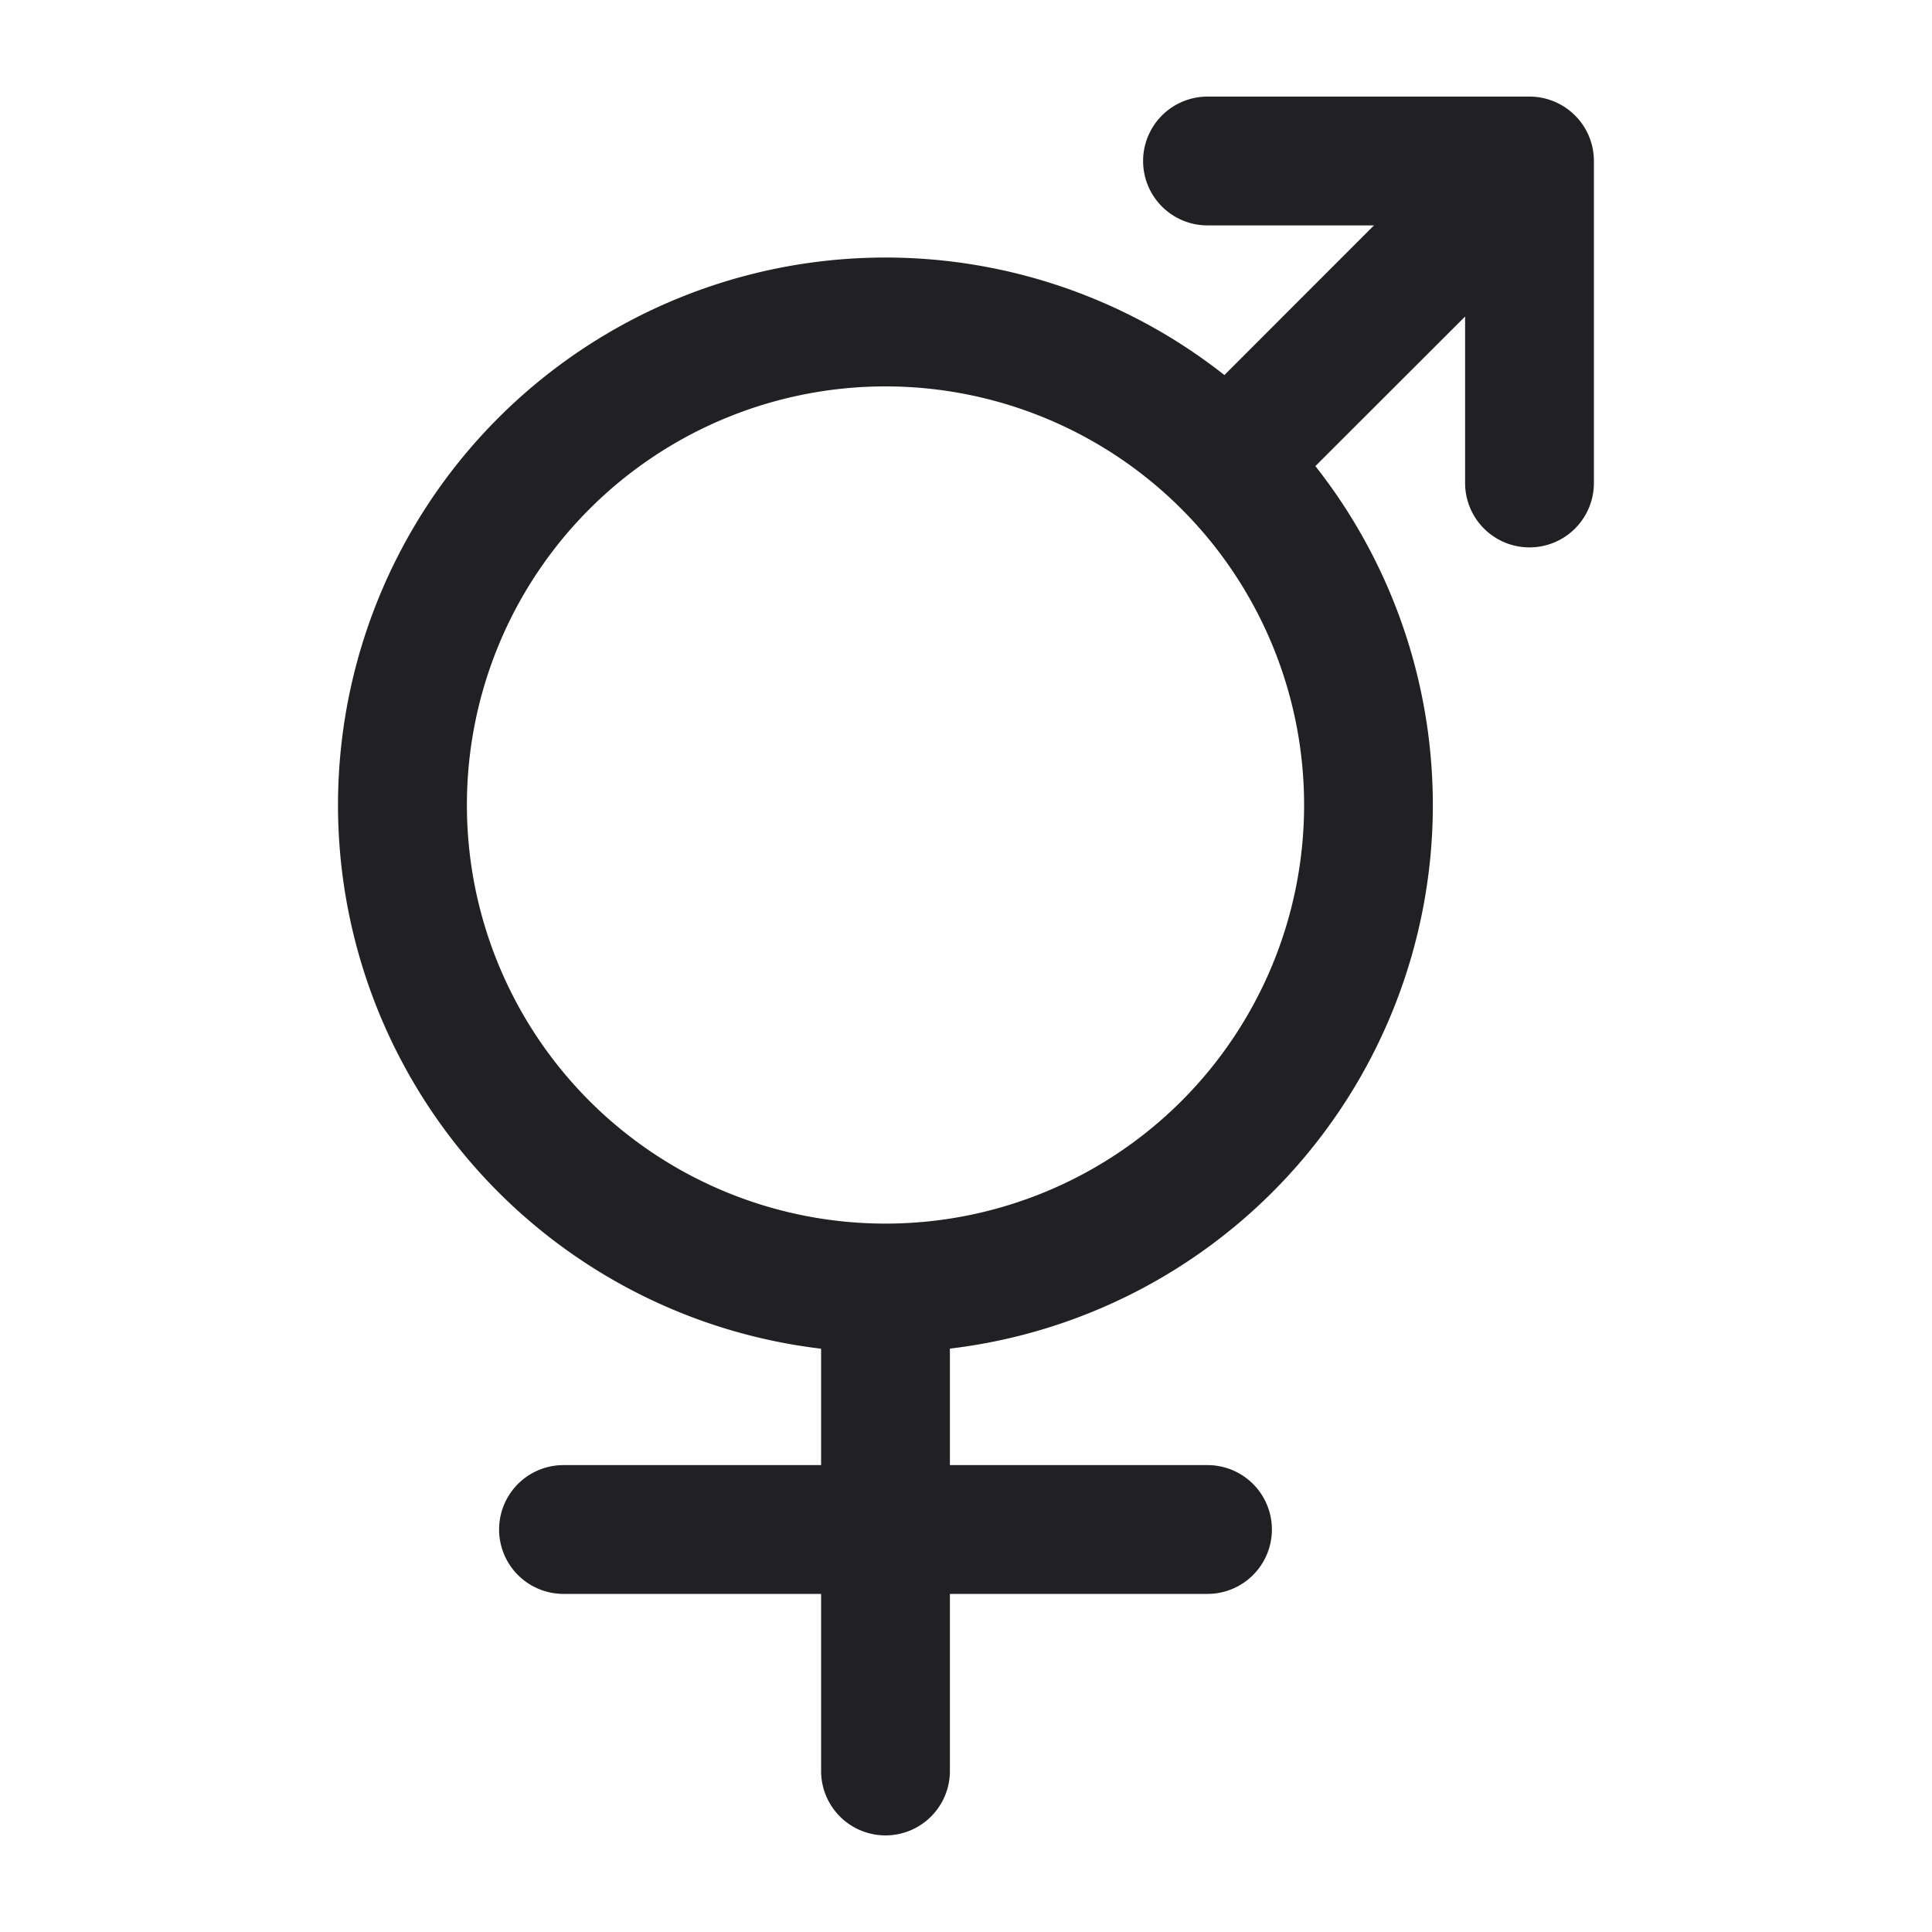 <svg xmlns="http://www.w3.org/2000/svg" width="24" height="24" fill="none"><path fill="#212124" fill-rule="evenodd" d="M14.2 2a.8.8 0 0 1 .8-.8h4a.798.798 0 0 1 .564.233l.003.003A.797.797 0 0 1 19.8 2v4a.8.8 0 0 1-1.6 0V3.932L16.34 5.79a6.801 6.801 0 0 1-4.54 10.963V18.2H15a.8.8 0 0 1 0 1.6h-3.2V22a.8.8 0 0 1-1.6 0v-2.2H7a.8.8 0 0 1 0-1.6h3.2v-1.446a6.801 6.801 0 1 1 5.01-12.095L17.068 2.8H15a.8.8 0 0 1-.8-.8ZM11 15.2a5.2 5.2 0 1 0 0-10.4 5.2 5.2 0 0 0 0 10.4Z" clip-rule="evenodd"/></svg>